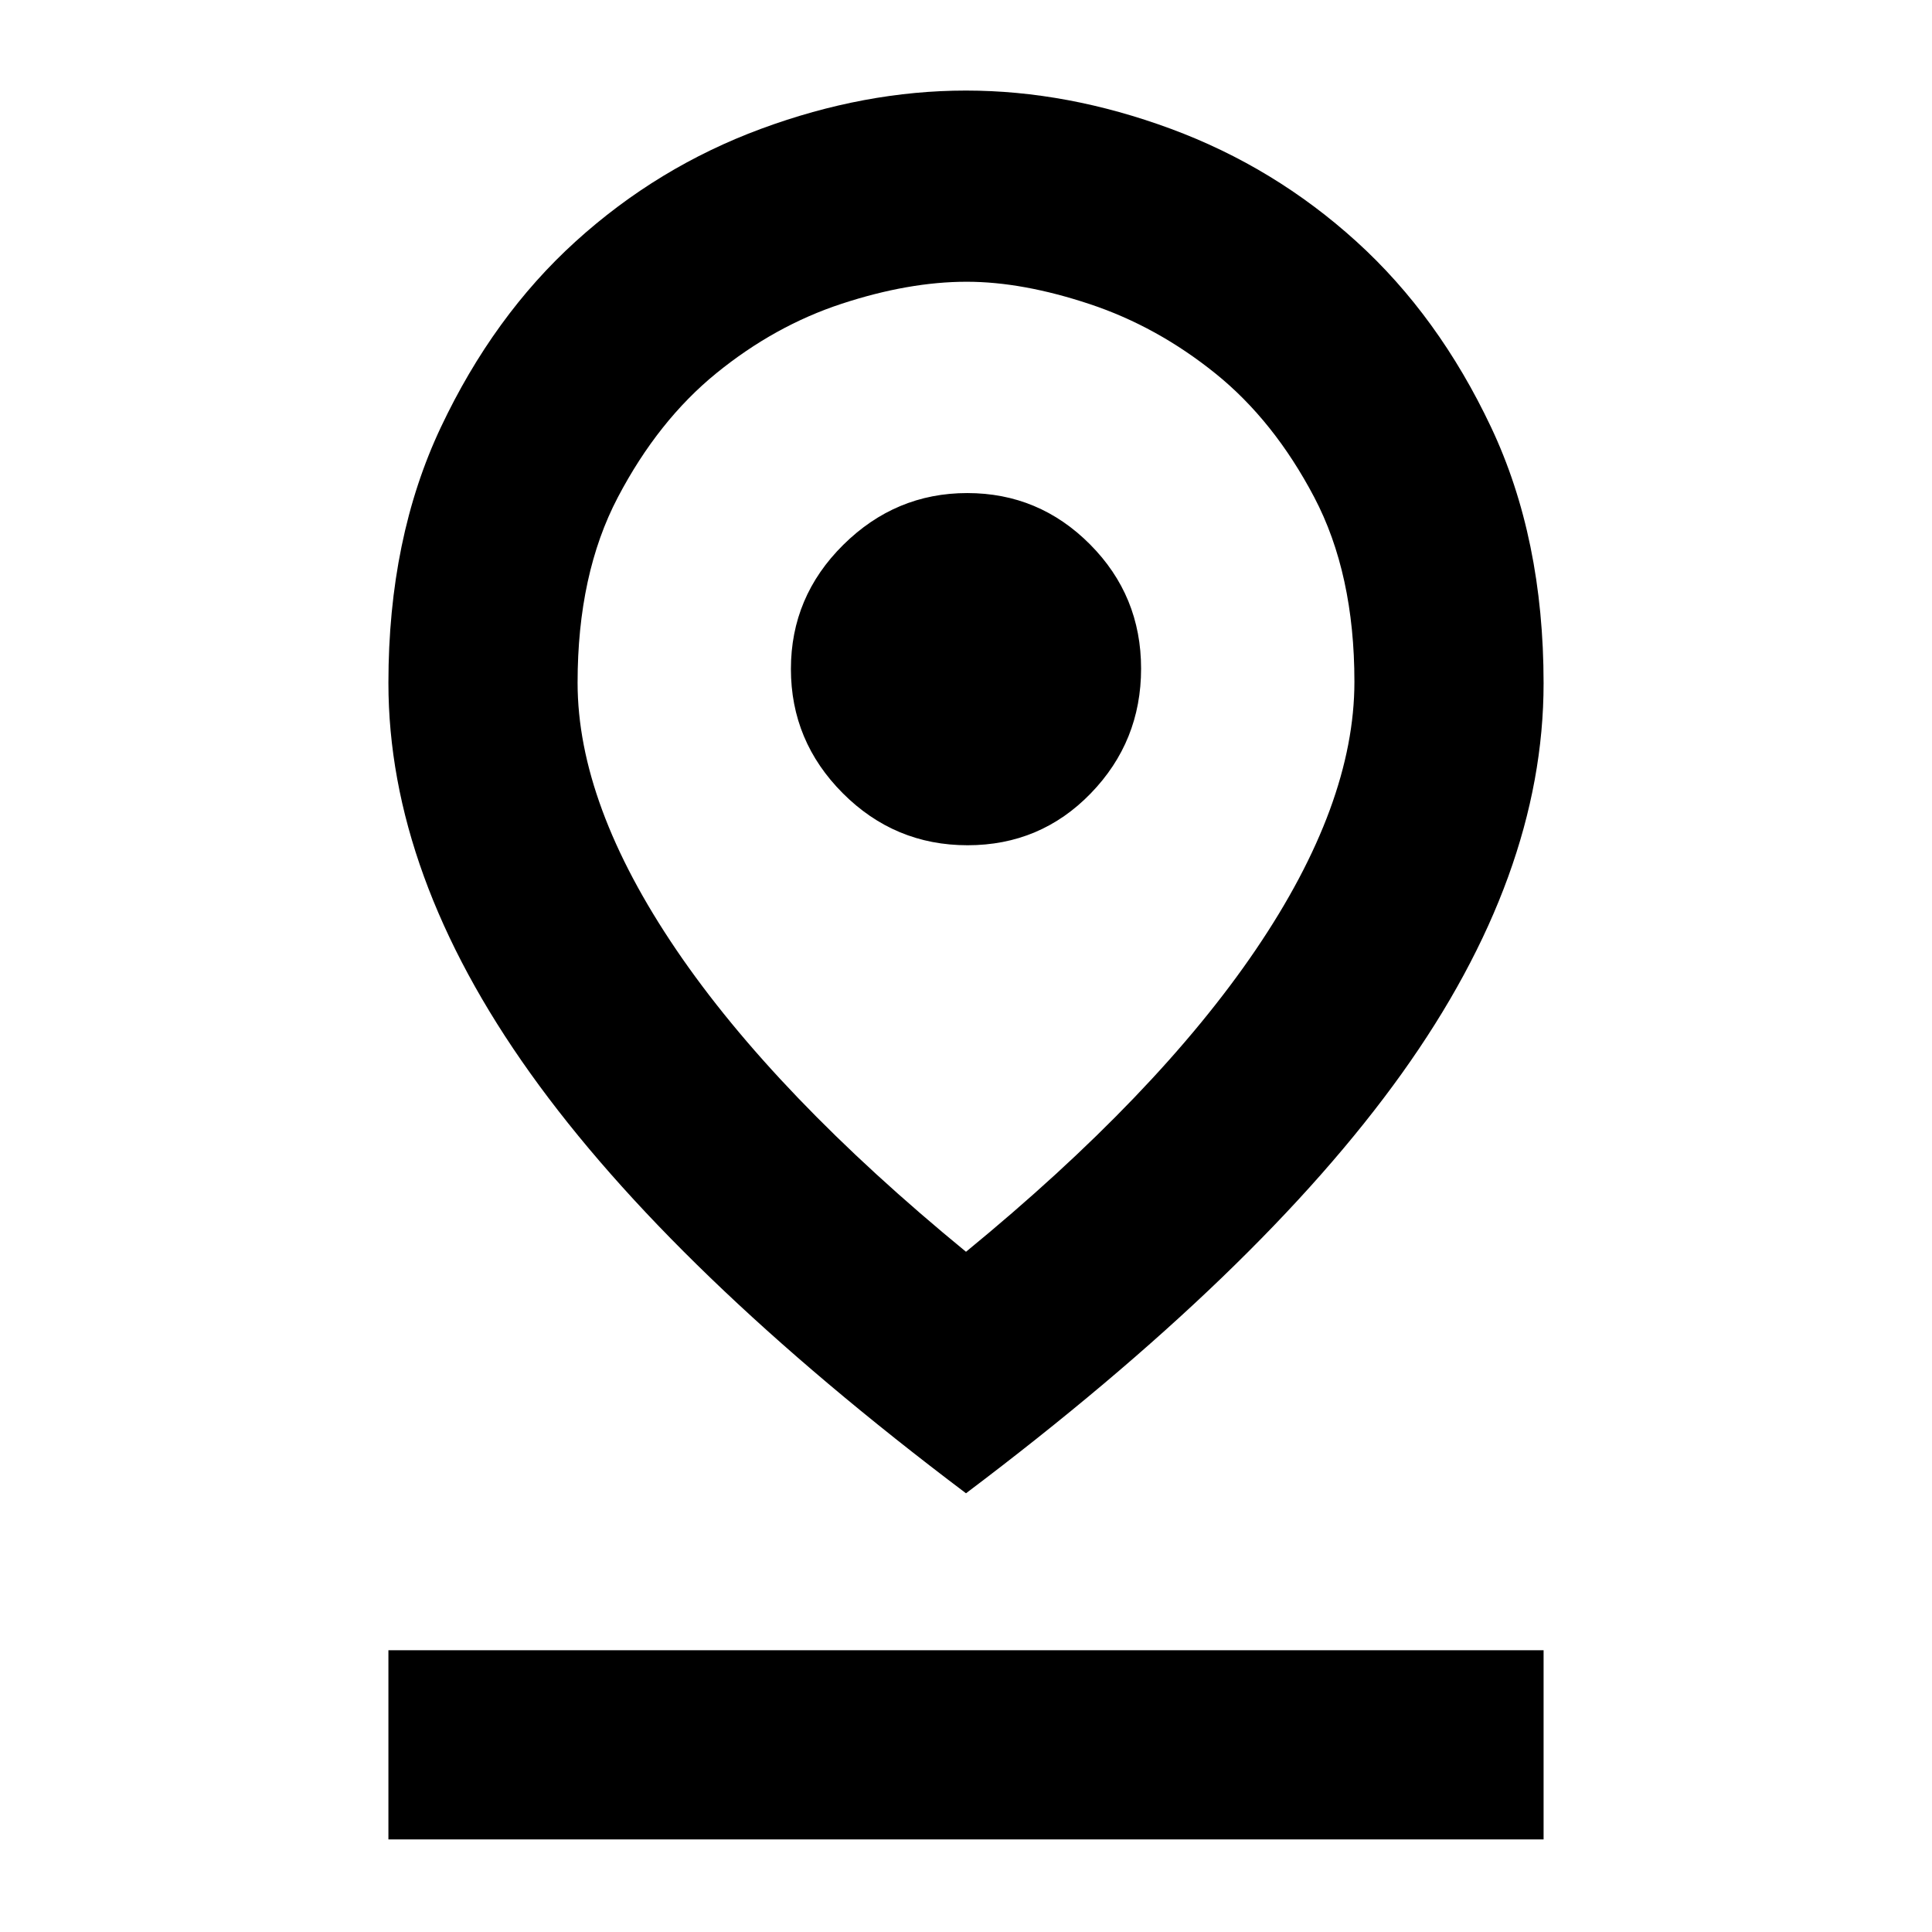 <svg xmlns="http://www.w3.org/2000/svg" width="48" height="48" viewBox="0 -960 960 960"><path d="M480-338q94.95-77.86 143.975-150.08Q673-560.301 673-621.23 673-675 653-713q-20-38-49.009-61.38-29.01-23.381-62.456-34.5Q508.088-820 480.375-820q-28.834 0-62.134 10.93-33.299 10.929-62.27 34.5Q327-751 307-712.889q-20 38.111-20 92.138 0 60.45 49.025 132.671Q385.05-415.86 480-338Zm0 120Q334-328 263.5-426.715 193-525.429 193-620.651q0-71.923 26.093-127.115 26.092-55.192 66.875-92.206t92.195-56.021Q429.575-915 479.959-915q50.383 0 101.825 19.007 51.441 19.007 92.231 56.021 40.79 37.014 66.888 92.239Q767-692.507 767-620.442q0 95.412-70.5 193.927Q626-328 480-218Zm.788-322Q517-540 542-565.788q25-25.787 25-62Q567-664 541.628-689.5q-25.371-25.5-61-25.5Q445-715 419-689.257q-26 25.744-26 61.664t25.788 61.757q25.787 25.836 62 25.836ZM193-46v-94h574v94H193Zm287-575Z"/></svg>